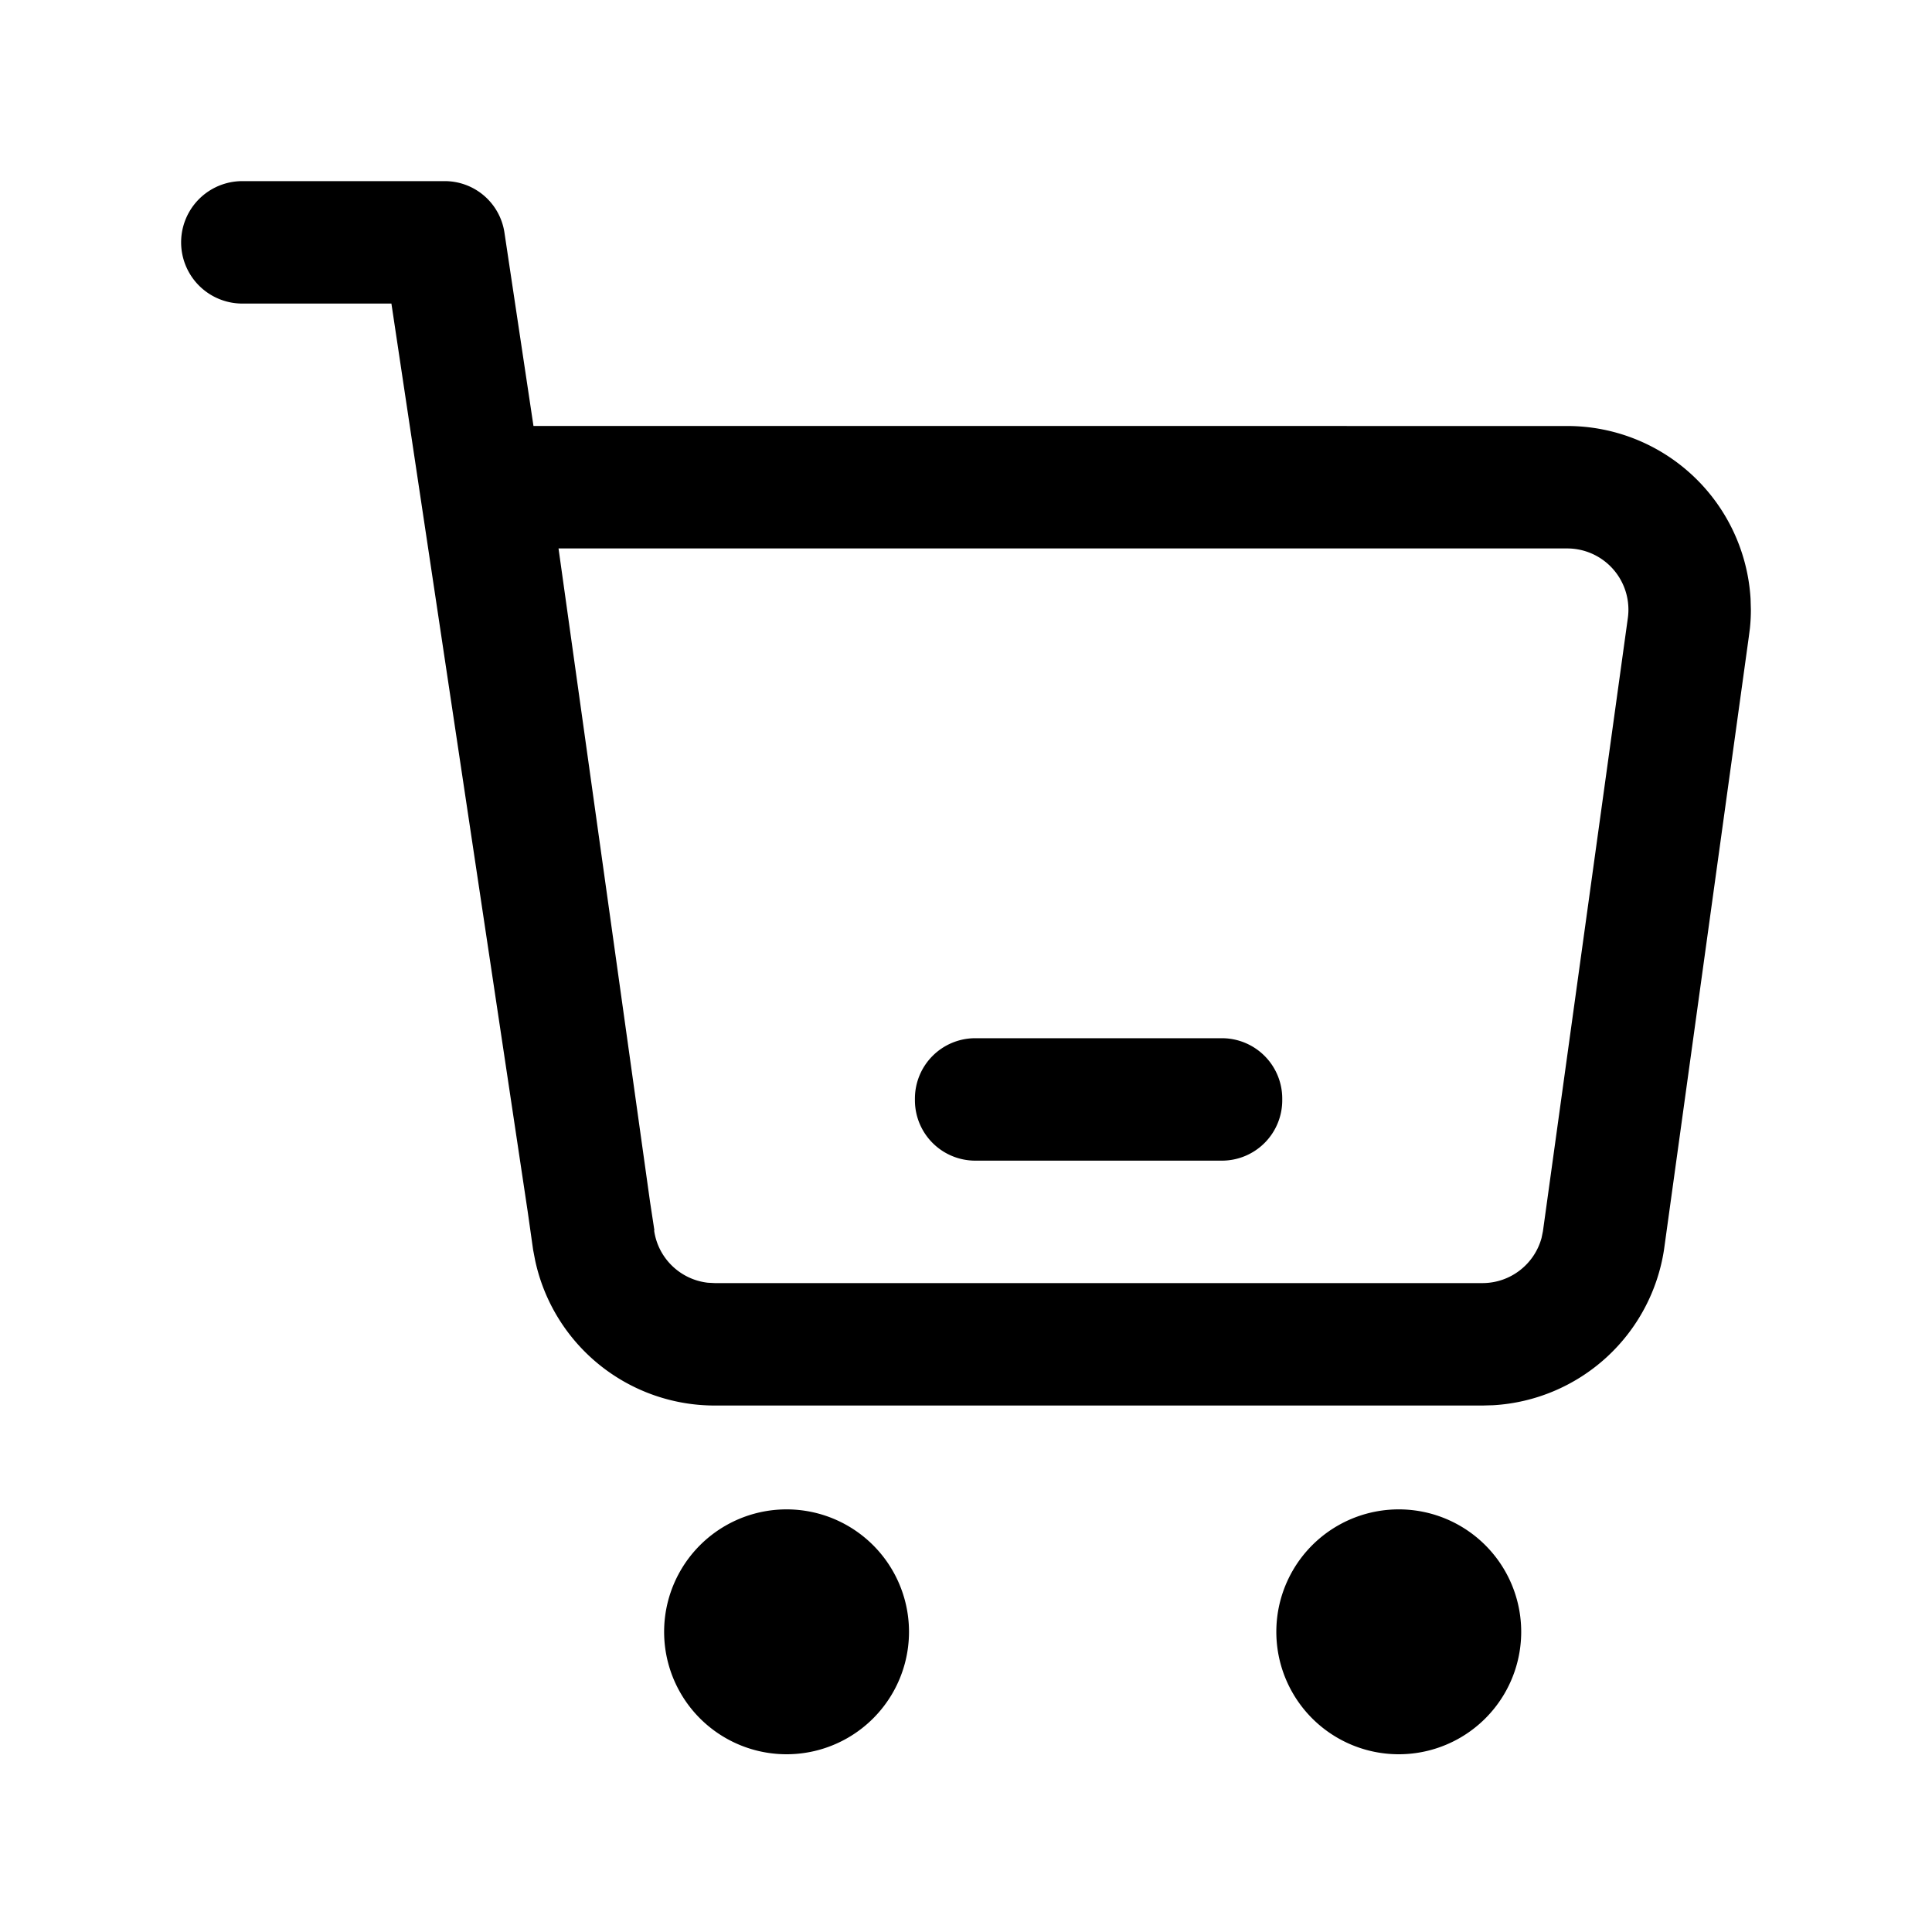 <?xml version="1.0" standalone="no"?><!DOCTYPE svg PUBLIC "-//W3C//DTD SVG 1.1//EN" "http://www.w3.org/Graphics/SVG/1.1/DTD/svg11.dtd"><svg class="icon" width="200px" height="200.00px" viewBox="0 0 1024 1024" version="1.1" xmlns="http://www.w3.org/2000/svg"><path fill="currentColor" d="M416.896 800a64.896 64.896 0 1 1 0 129.792 64.896 64.896 0 0 1 0-129.792z m324.48 0a64.896 64.896 0 1 1 0 129.792 64.896 64.896 0 0 1 0-129.792zM235.68 96a32 32 0 0 1 31.68 27.232l15.392 102.528 547.904 0.032a97.344 97.344 0 0 1 97.184 91.616l0.16 5.728c0 3.296-0.16 6.592-0.512 9.888l-0.64 4.928-44.896 324.48a97.344 97.344 0 0 1-90.496 82.368l-5.728 0.16H378.816a97.344 97.344 0 0 1-95.168-76.896L282.56 662.4l-2.848-20.096L207.456 160.896H128.448a32.448 32.448 0 0 1 0-64.896h107.232z m594.976 194.688H296.032l48.512 346.368 2.304 15.104h-0.192l0.096 0.384c2.24 14.624 14.016 25.696 28.416 27.328l3.648 0.192h406.912c14.784 0 27.52-9.952 31.328-23.936l0.736-3.584 44.928-324.48a32.448 32.448 0 0 0-32.064-37.376z m-183.04 259.584a32 32 0 0 1 32 32v0.896a32 32 0 0 1-32 32h-130.688a32 32 0 0 1-32-32v-0.896a32 32 0 0 1 32-32h130.688z" /></svg>